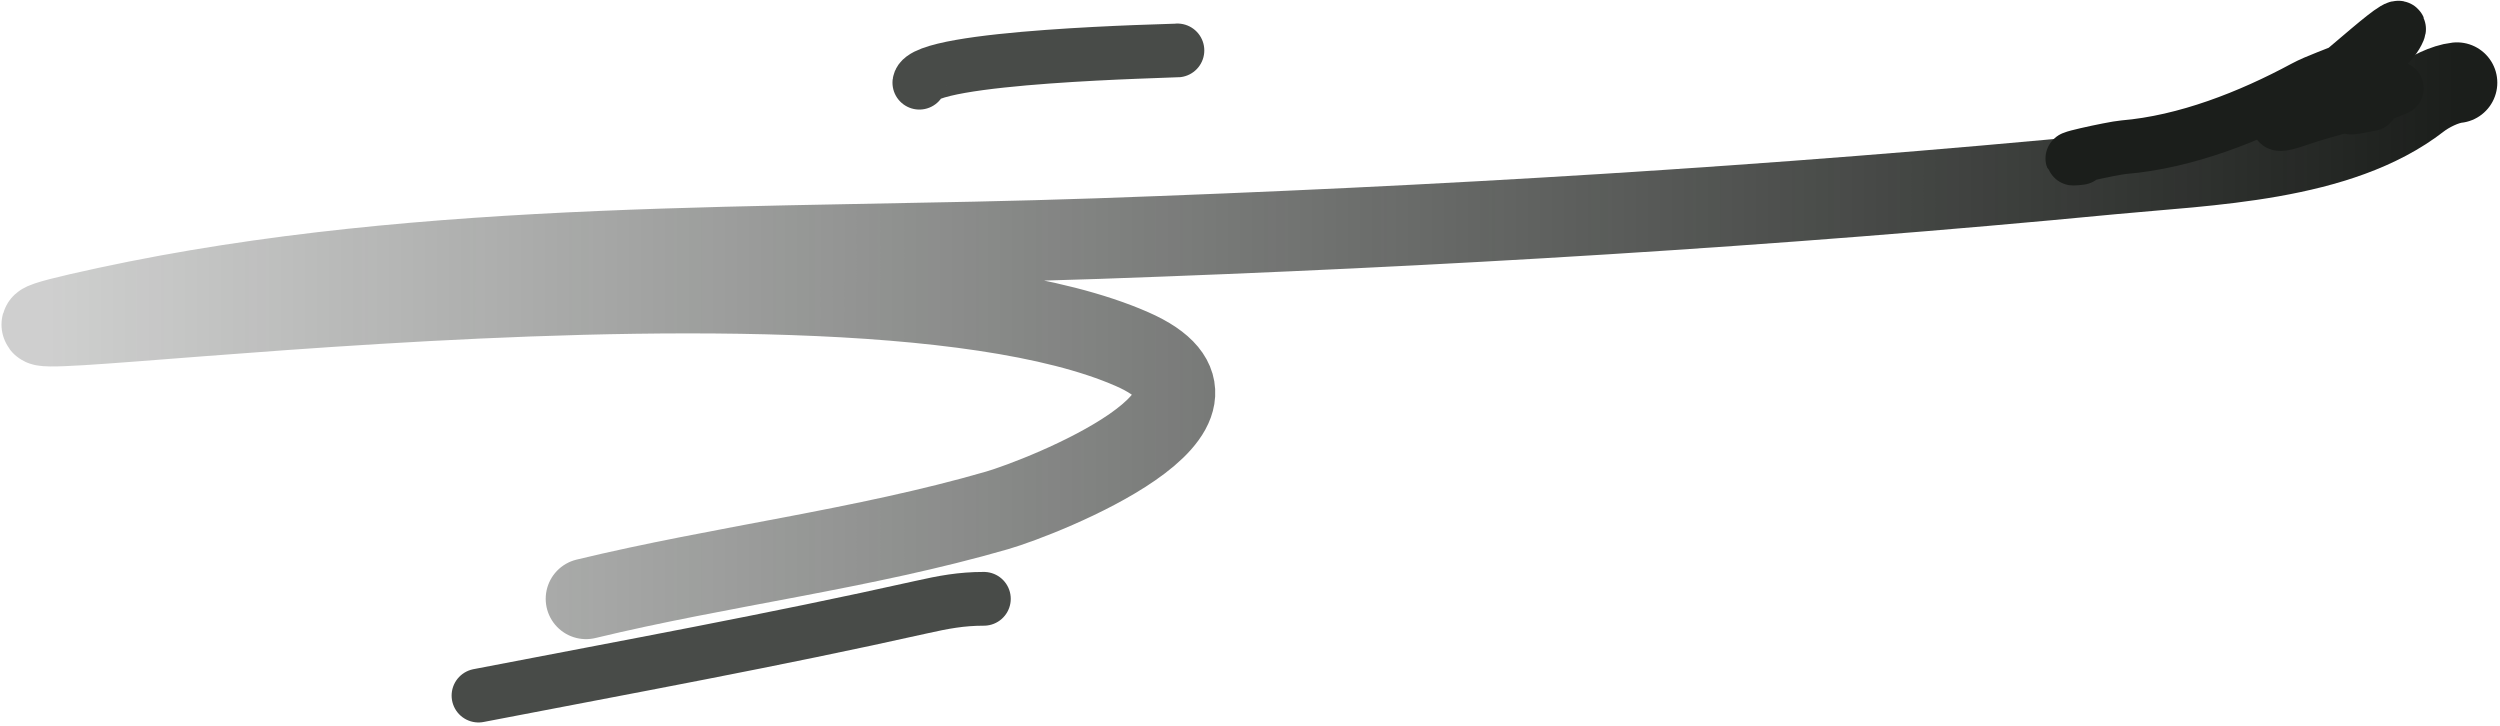 <svg width="465" height="135" viewBox="0 0 465 135" fill="none" xmlns="http://www.w3.org/2000/svg">
<path d="M457 15.379C454.766 15.627 451.782 17.104 450 18.49C435.093 30.084 410.623 30.661 392.778 32.379C330.007 38.424 267.24 42.181 204.222 44.379C143.441 46.499 79.696 44.275 19.889 57.157C-42.294 70.55 152.298 39.397 210.555 64.935C235.773 75.989 193.95 92.472 185.444 94.935C160.561 102.138 134.241 105.286 109 111.379" stroke="url(#paint0_linear_509_22)" stroke-width="15" stroke-linecap="round"/>
<path d="M183 111.379C178.791 111.379 175.516 111.998 171.333 112.935C144.019 119.05 116.479 124.076 89 129.379" stroke="#1B1E1B" stroke-opacity="0.8" stroke-width="10" stroke-linecap="round"/>
<path d="M171 15.379C171.623 10.398 218.012 9.486 219 9.379" stroke="#1B1E1B" stroke-opacity="0.8" stroke-width="10" stroke-linecap="round"/>
<path d="M387 29.379C381.333 30.088 392.999 27.546 395 27.379C406.544 26.417 418.492 21.699 428.556 16.268C433.4 13.654 442.595 11.721 445.667 6.601C449.326 0.502 434.324 15.212 428.334 19.046C425.406 20.919 420.224 24.756 427.334 22.268C433.299 20.18 439.885 18.968 445.667 16.49C446.833 15.991 441.136 18.328 441 18.379C435.952 20.272 435.854 20.409 441 19.379" stroke="#1B1E1B" stroke-width="10" stroke-linecap="round"/>
<defs>
<linearGradient id="paint0_linear_509_22" x1="7.777" y1="63.379" x2="457" y2="63.379" gradientUnits="userSpaceOnUse">
<stop stop-color="#1B1E1B" stop-opacity="0.21"/>
<stop offset="1" stop-color="#1B1E1B"/>
</linearGradient>
</defs>
</svg>

